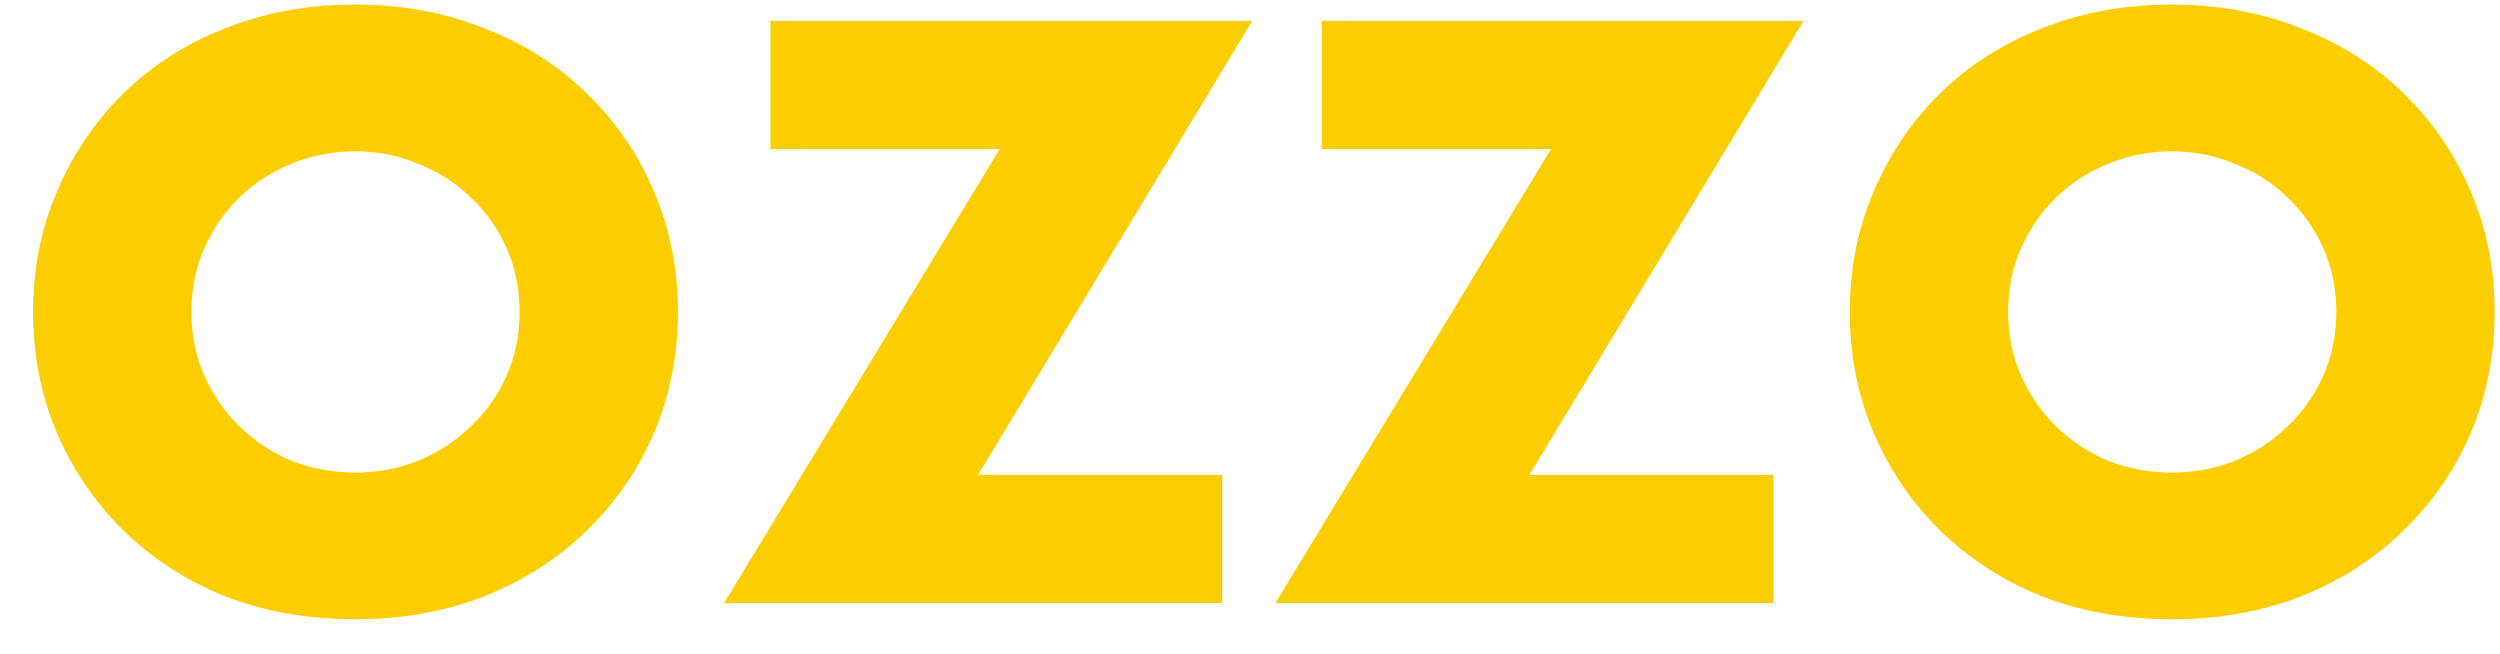 <svg width="65" height="17" viewBox="0 0 65 17" fill="none" xmlns="http://www.w3.org/2000/svg">
<path d="M4.977 8.11C4.977 8.713 5.09 9.268 5.318 9.777C5.545 10.285 5.853 10.727 6.242 11.102C6.63 11.477 7.078 11.771 7.587 11.985C8.109 12.186 8.658 12.287 9.233 12.287C9.809 12.287 10.351 12.186 10.86 11.985C11.382 11.771 11.837 11.477 12.225 11.102C12.626 10.727 12.941 10.285 13.168 9.777C13.396 9.268 13.51 8.713 13.51 8.11C13.51 7.508 13.396 6.952 13.168 6.444C12.941 5.935 12.626 5.493 12.225 5.119C11.837 4.744 11.382 4.456 10.86 4.255C10.351 4.041 9.809 3.934 9.233 3.934C8.658 3.934 8.109 4.041 7.587 4.255C7.078 4.456 6.63 4.744 6.242 5.119C5.853 5.493 5.545 5.935 5.318 6.444C5.09 6.952 4.977 7.508 4.977 8.11ZM0.861 8.11C0.861 6.986 1.068 5.942 1.483 4.978C1.898 4.001 2.474 3.151 3.21 2.428C3.946 1.705 4.823 1.143 5.84 0.742C6.871 0.327 8.002 0.119 9.233 0.119C10.451 0.119 11.576 0.327 12.606 0.742C13.637 1.143 14.52 1.705 15.257 2.428C16.006 3.151 16.588 4.001 17.003 4.978C17.418 5.942 17.626 6.986 17.626 8.11C17.626 9.235 17.418 10.285 17.003 11.262C16.588 12.226 16.006 13.069 15.257 13.792C14.52 14.515 13.637 15.084 12.606 15.499C11.576 15.9 10.451 16.101 9.233 16.101C8.002 16.101 6.871 15.9 5.84 15.499C4.823 15.084 3.946 14.515 3.21 13.792C2.474 13.069 1.898 12.226 1.483 11.262C1.068 10.285 0.861 9.235 0.861 8.11Z" fill="#FCCE00"/>
<path d="M25.432 12.347H31.777V15.68H18.827L25.994 3.874H20.031V0.541H32.56L25.432 12.347Z" fill="#FCCE00"/>
<path d="M39.765 12.347H46.11V15.68H33.16L40.328 3.874H34.364V0.541H46.893L39.765 12.347Z" fill="#FCCE00"/>
<path d="M52.211 8.11C52.211 8.713 52.325 9.268 52.552 9.777C52.78 10.285 53.088 10.727 53.476 11.102C53.864 11.477 54.313 11.771 54.821 11.985C55.343 12.186 55.892 12.287 56.468 12.287C57.043 12.287 57.585 12.186 58.094 11.985C58.616 11.771 59.071 11.477 59.459 11.102C59.861 10.727 60.175 10.285 60.403 9.777C60.63 9.268 60.744 8.713 60.744 8.11C60.744 7.508 60.63 6.952 60.403 6.444C60.175 5.935 59.861 5.493 59.459 5.119C59.071 4.744 58.616 4.456 58.094 4.255C57.585 4.041 57.043 3.934 56.468 3.934C55.892 3.934 55.343 4.041 54.821 4.255C54.313 4.456 53.864 4.744 53.476 5.119C53.088 5.493 52.78 5.935 52.552 6.444C52.325 6.952 52.211 7.508 52.211 8.11ZM48.095 8.11C48.095 6.986 48.303 5.942 48.718 4.978C49.133 4.001 49.708 3.151 50.444 2.428C51.18 1.705 52.057 1.143 53.075 0.742C54.105 0.327 55.236 0.119 56.468 0.119C57.686 0.119 58.81 0.327 59.841 0.742C60.871 1.143 61.755 1.705 62.491 2.428C63.241 3.151 63.823 4.001 64.238 4.978C64.653 5.942 64.86 6.986 64.86 8.11C64.86 9.235 64.653 10.285 64.238 11.262C63.823 12.226 63.241 13.069 62.491 13.792C61.755 14.515 60.871 15.084 59.841 15.499C58.81 15.9 57.686 16.101 56.468 16.101C55.236 16.101 54.105 15.9 53.075 15.499C52.057 15.084 51.18 14.515 50.444 13.792C49.708 13.069 49.133 12.226 48.718 11.262C48.303 10.285 48.095 9.235 48.095 8.11Z" fill="#FCCE00"/>
</svg>
